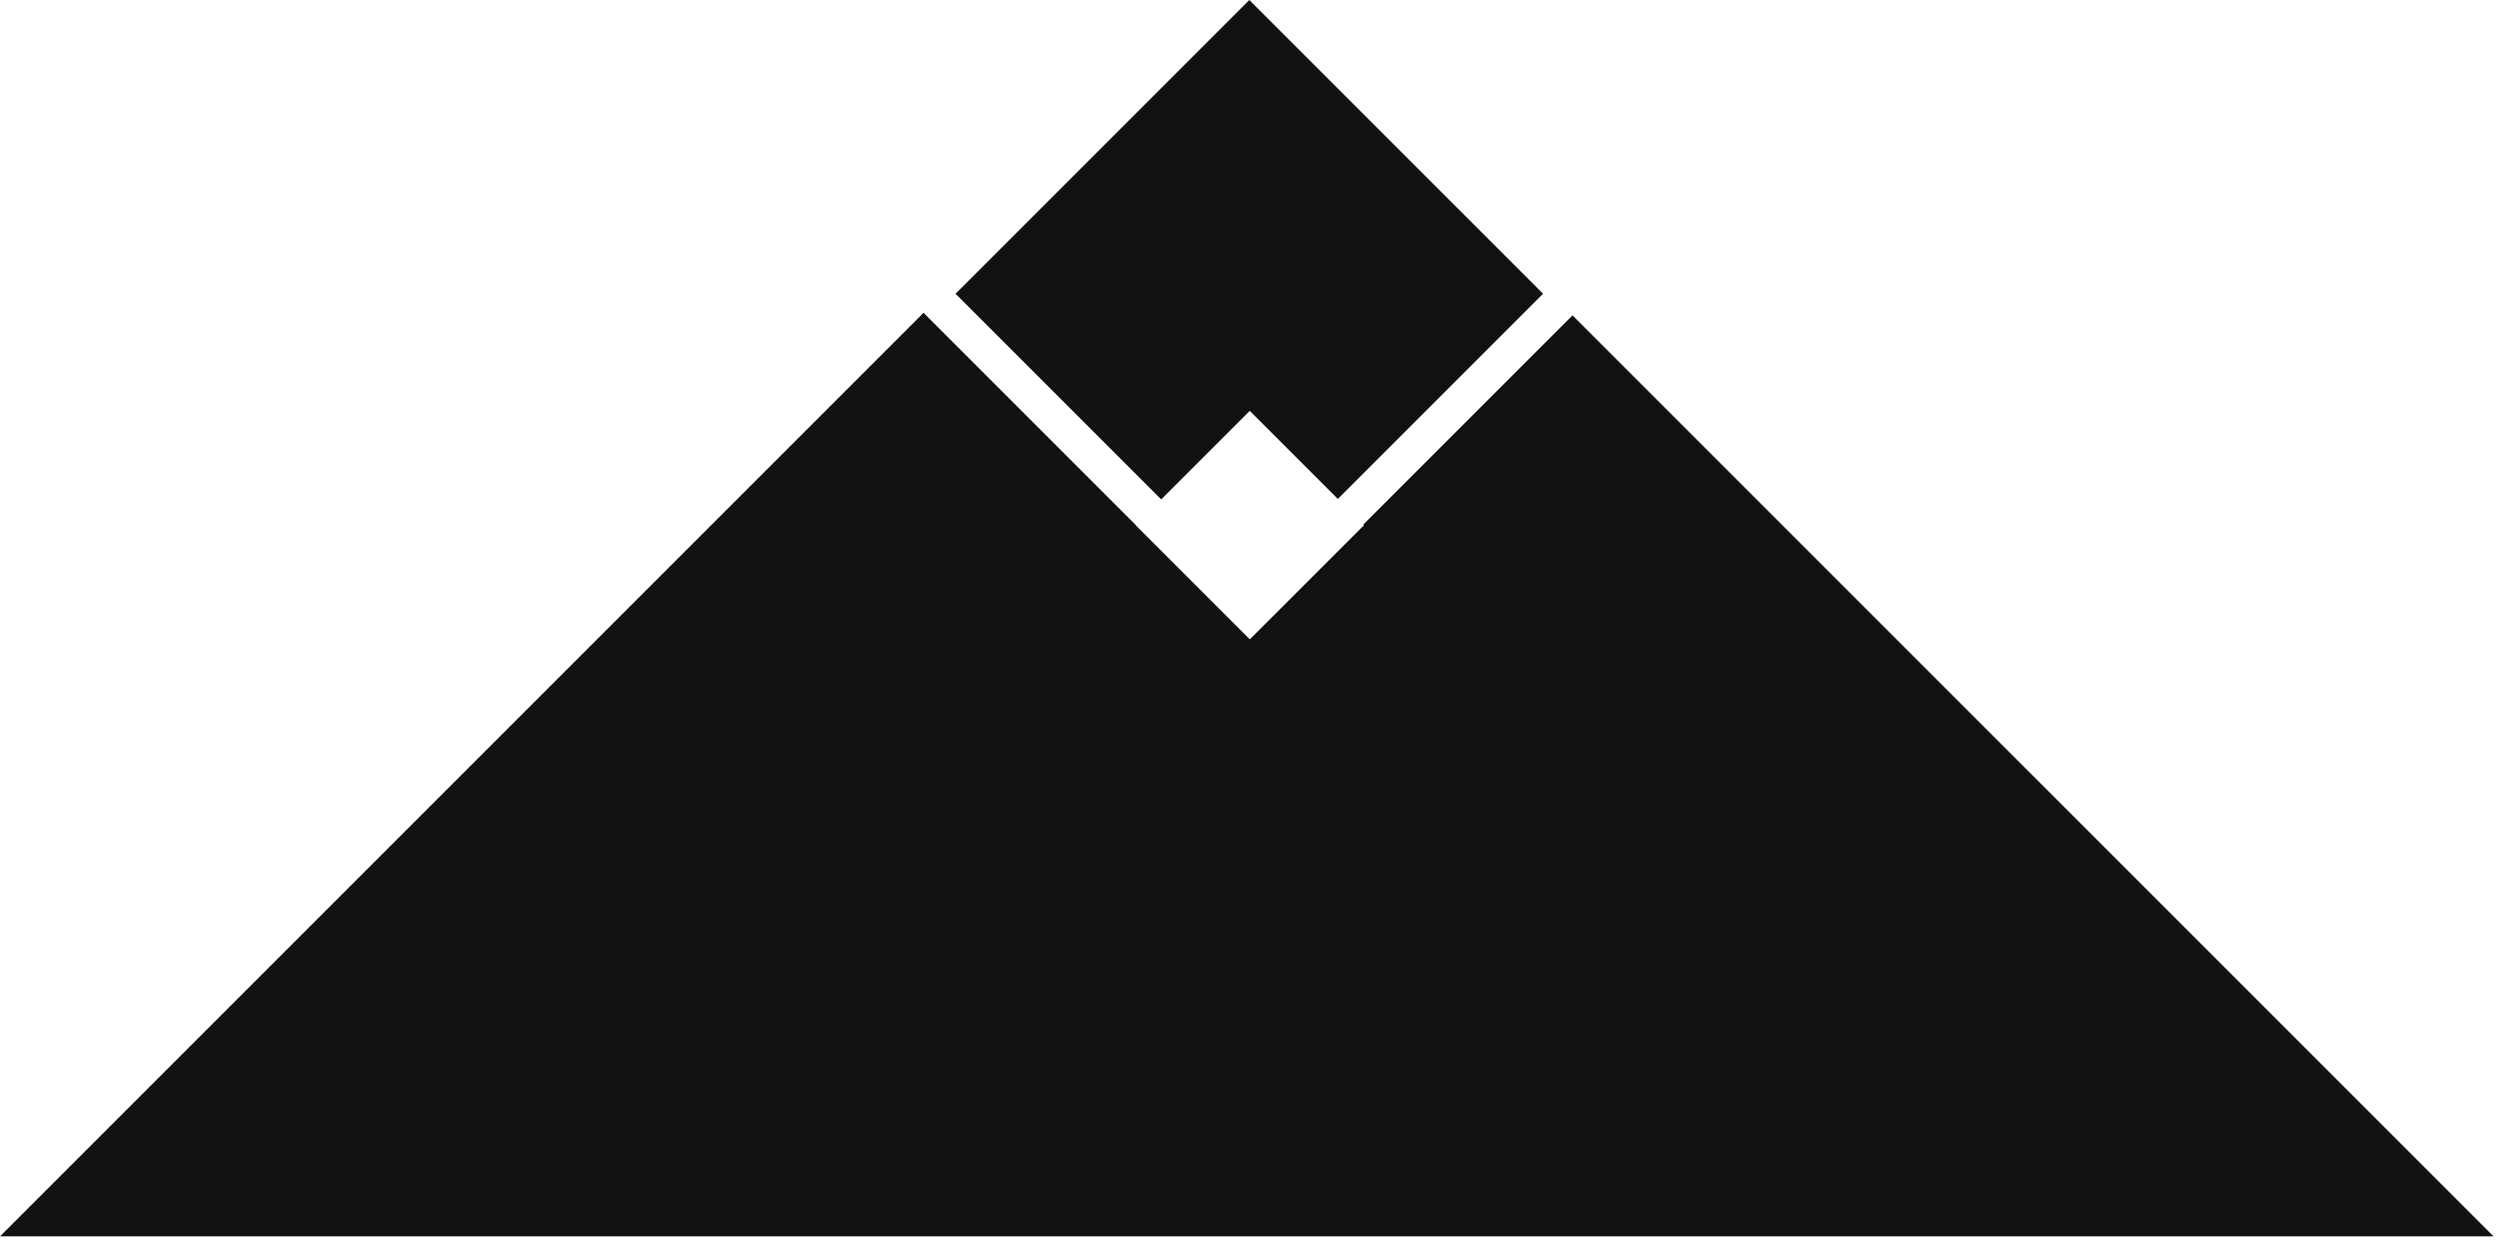 
<svg width="147px" height="73px" viewBox="0 0 147 73" version="1.1" xmlns="http://www.w3.org/2000/svg" xmlns:xlink="http://www.w3.org/1999/xlink">
    <g id="Art-Shop-" stroke="none" stroke-width="1" fill="none" fill-rule="evenodd">
        <g id="Tablet-Portrait" transform="translate(-312, -139)" fill="#121011">
            <g id="Group" transform="translate(309, -3)">
                <path d="M82.838,183.831 L82.847,183.821 L76.13,177.104 L69.412,183.821 L69.45,183.859 L57.154,196.154 L3,142 L149.617,142 L95.312,196.305 L82.838,183.831 Z M81.338,185.331 L93.432,197.425 L76.158,214.698 L58.884,197.425 L70.95,185.359 L76.13,190.539 L81.338,185.331 Z" id="Combined-Shape-Copy" transform="translate(76.309, 178.349) rotate(-180) translate(-76.309, -178.349) "></path>
            </g>
        </g>
    </g>
</svg>